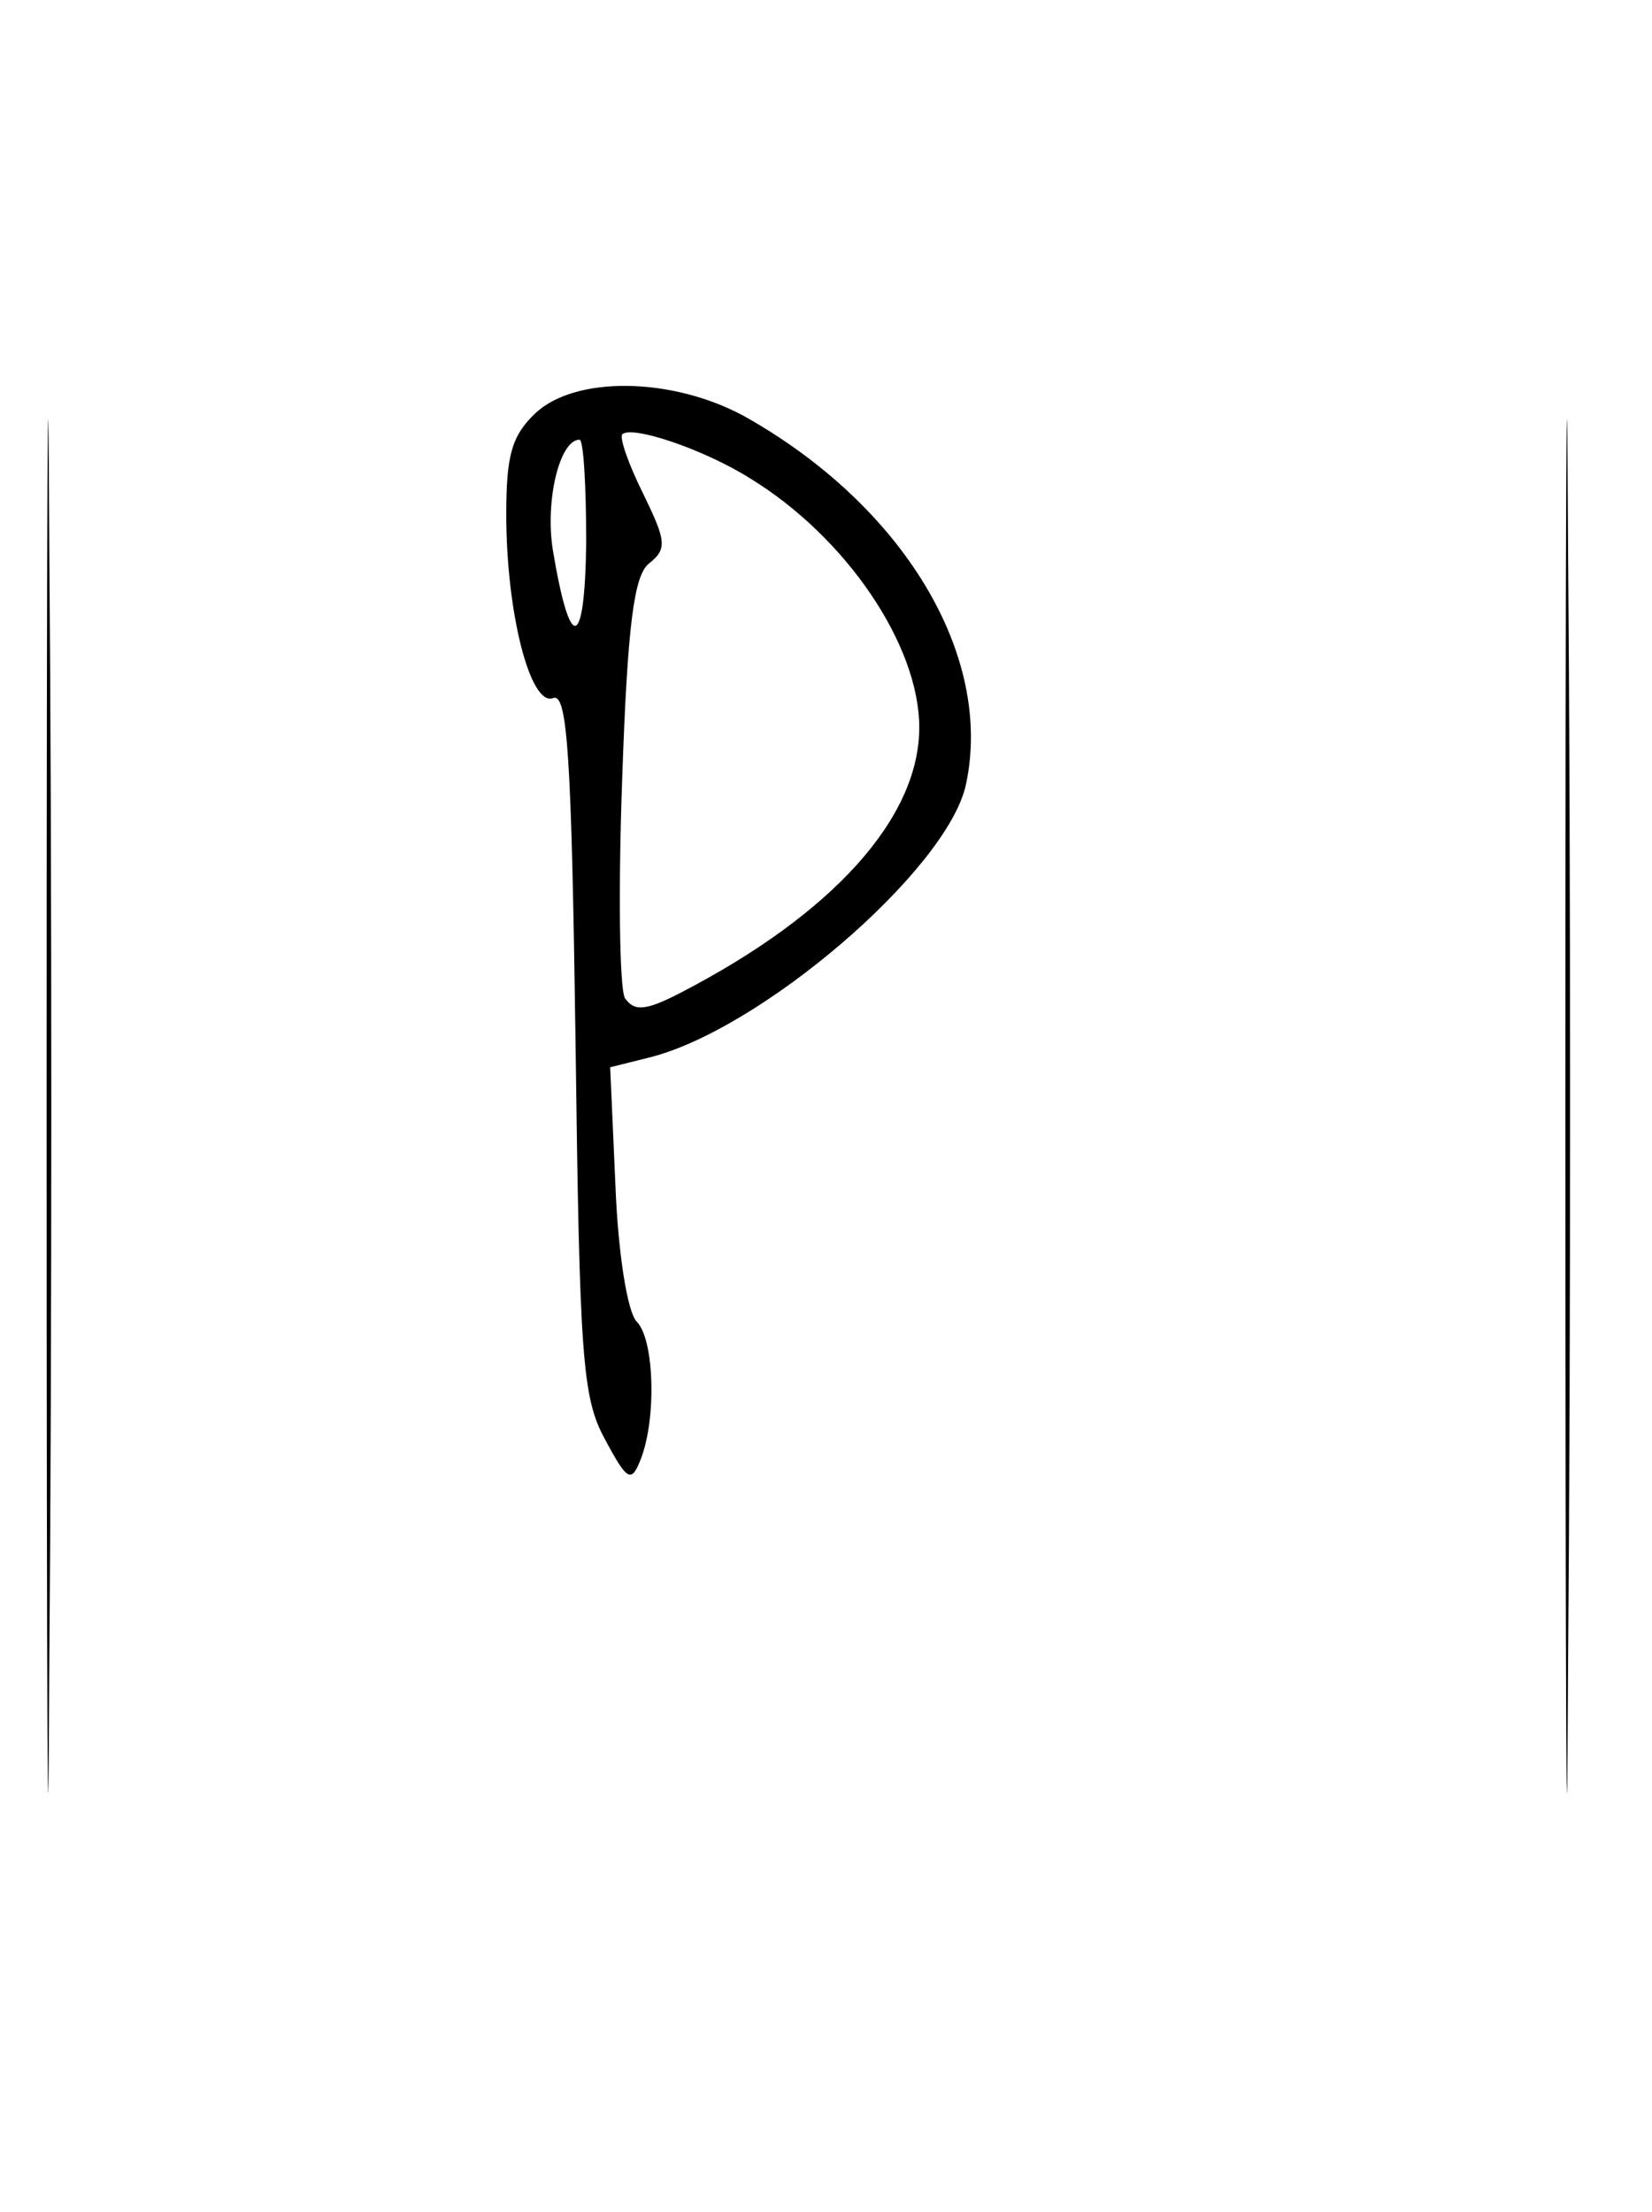<?xml version="1.0" standalone="no"?>
<!DOCTYPE svg PUBLIC "-//W3C//DTD SVG 20010904//EN"
 "http://www.w3.org/TR/2001/REC-SVG-20010904/DTD/svg10.dtd">
<svg version="1.0" xmlns="http://www.w3.org/2000/svg"
 width="124pt" height="166pt" viewBox="0 0 124 166"
 preserveAspectRatio="xMidYMid meet">
<g transform="translate(0,166) scale(0.1,-0.1)"
fill="#000000" stroke="none">
<path d="M35 830 c0 -459 1 -647 2 -418 2 230 2 606 0 835 -1 230 -2 42 -2
-417z"/>
<path d="M1175 830 c0 -459 1 -647 2 -418 2 230 2 606 0 835 -1 230 -2 42 -2
-417z"/>
<path d="M402 1350 c-18 -17 -22 -32 -22 -76 0 -74 18 -144 35 -138 11 5 14
-44 17 -258 3 -236 5 -267 22 -298 17 -32 20 -33 27 -15 12 31 10 90 -3 103
-7 7 -14 51 -16 101 l-4 90 28 7 c84 20 225 141 239 205 21 97 -47 210 -167
277 -54 29 -126 30 -156 2z m161 -49 c72 -44 127 -125 127 -187 0 -68 -65
-140 -179 -199 -27 -14 -35 -14 -42 -4 -4 8 -5 81 -2 164 4 117 9 153 20 162
14 11 13 17 -4 52 -11 22 -18 42 -16 45 7 7 61 -11 96 -33z m-123 -48 c-1 -81
-12 -84 -25 -6 -6 37 5 83 20 83 3 0 5 -35 5 -77z"/>
</g>
</svg>

